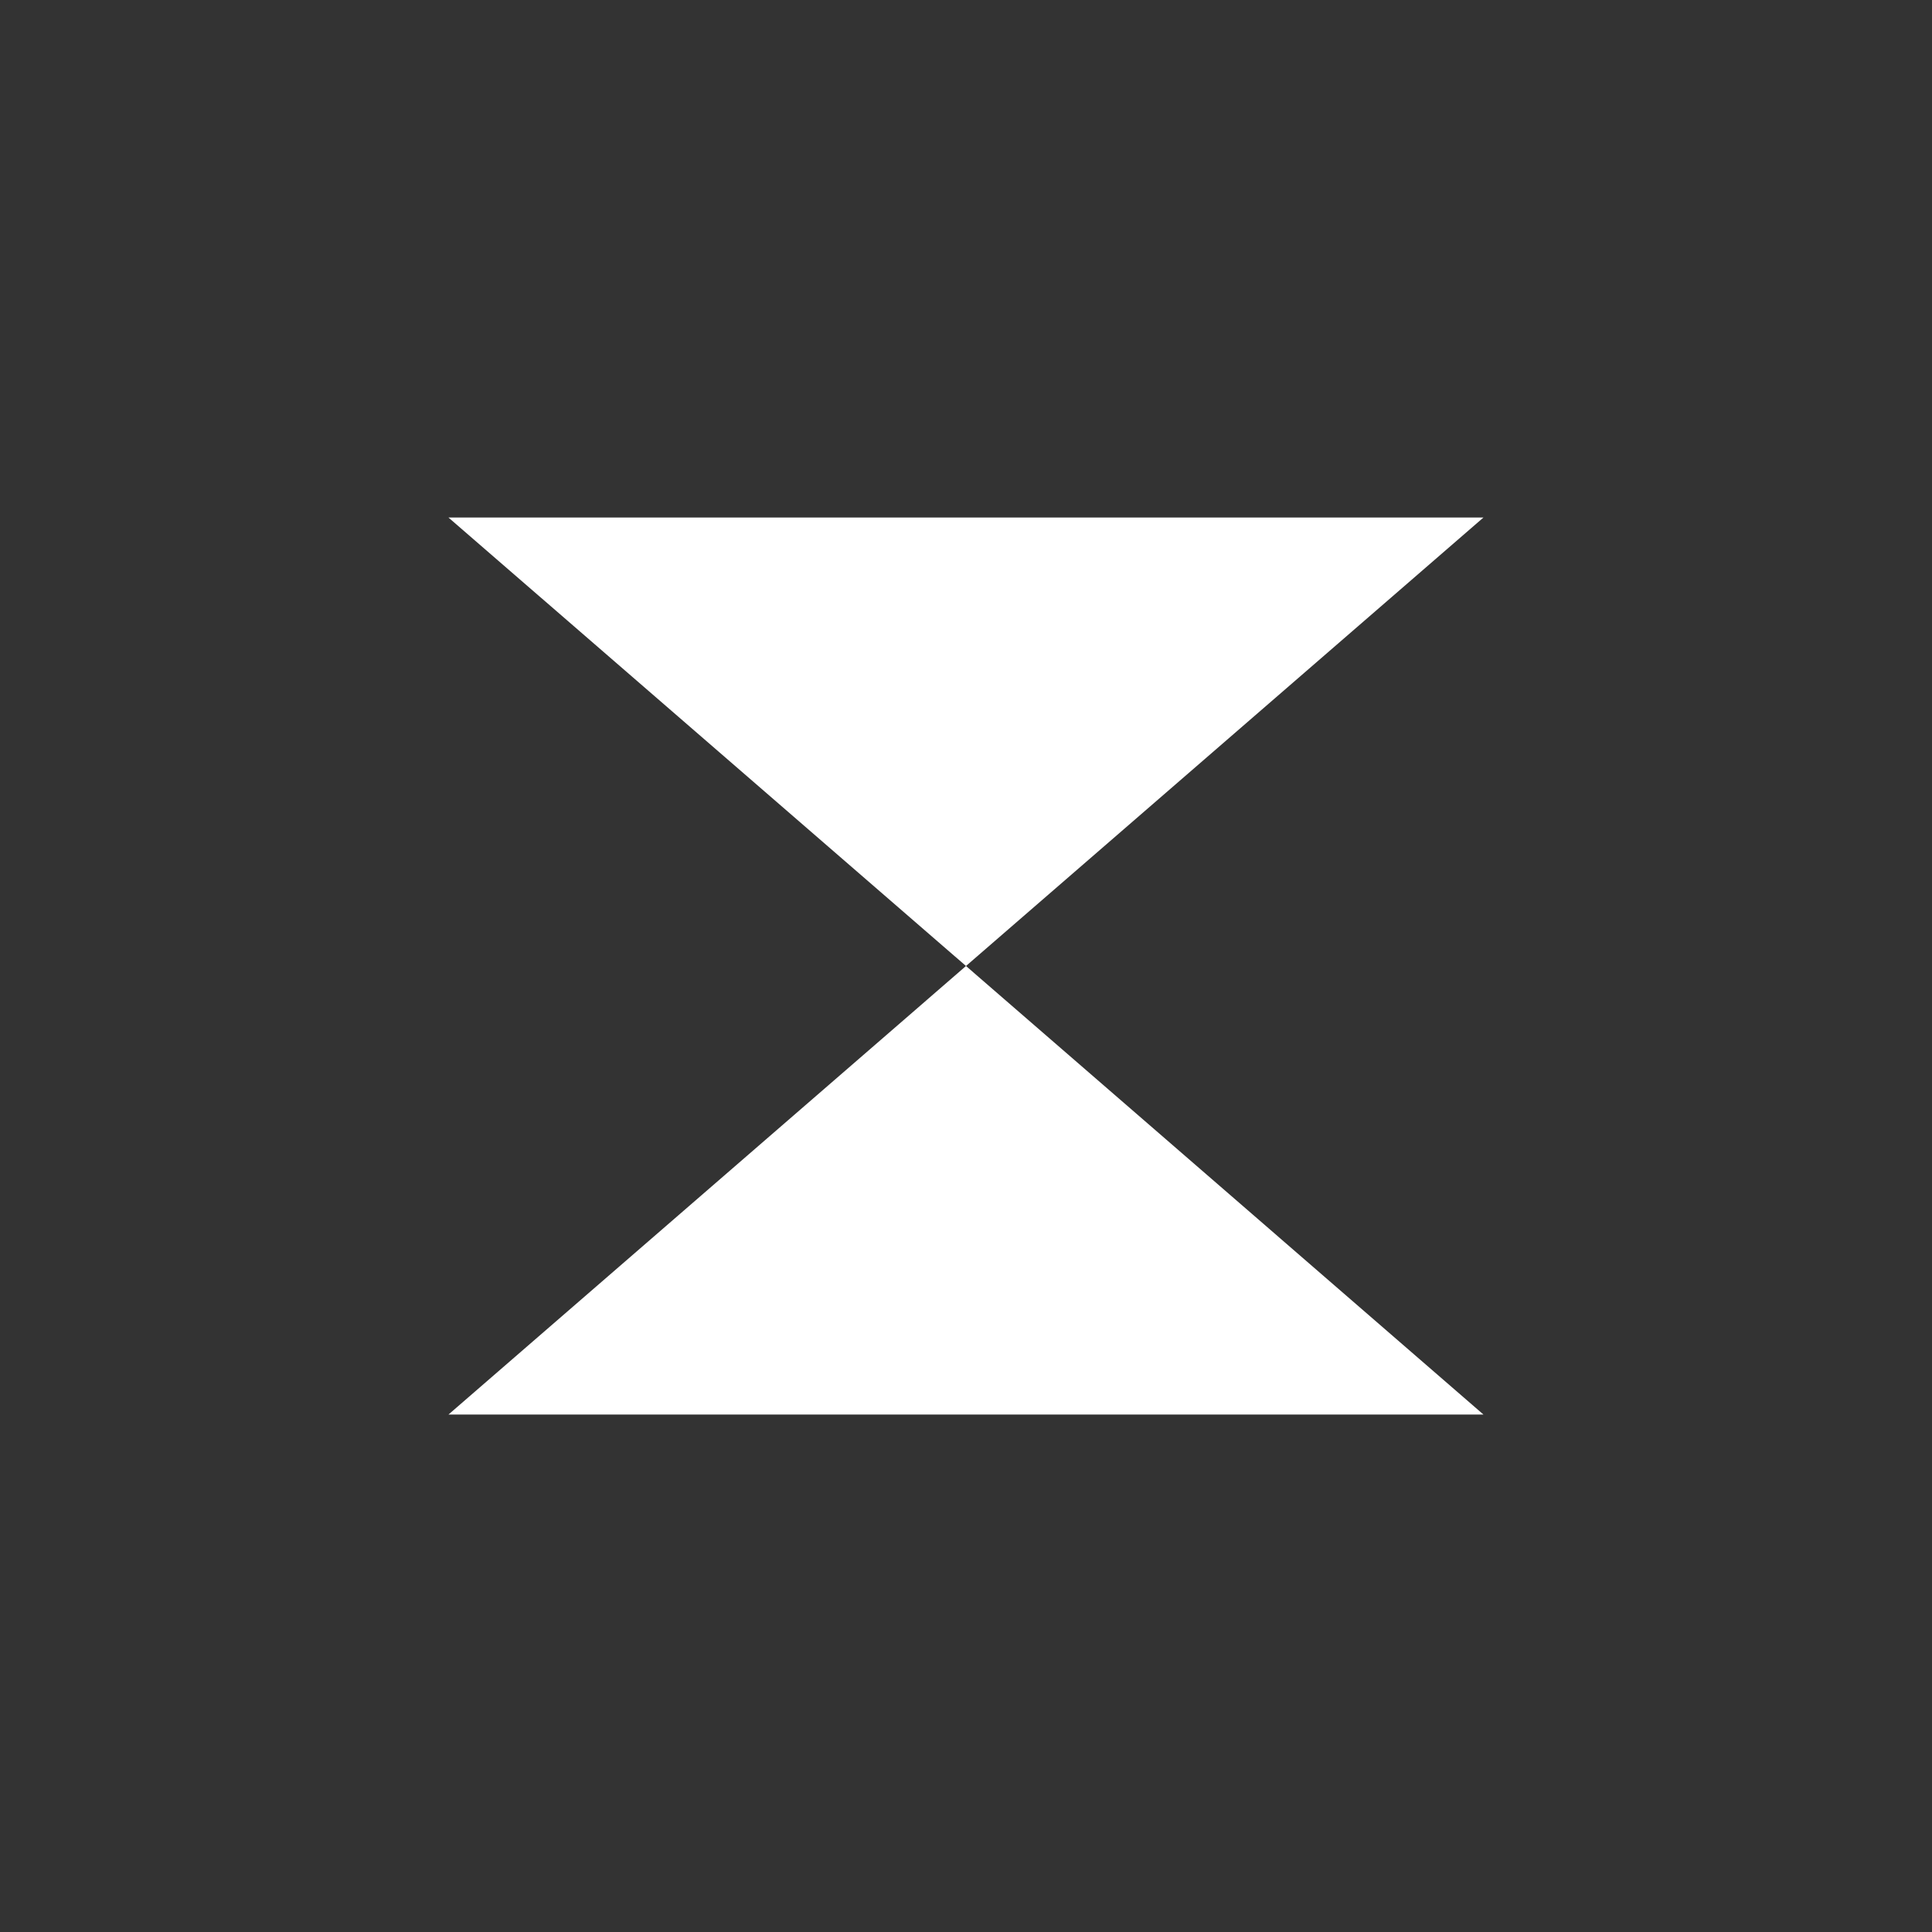 <svg width="24" height="24" viewBox="0 0 24 24" fill="none" xmlns="http://www.w3.org/2000/svg">
<rect x="0" y="0" width="24" height="24" fill="#333333" stroke="none"/>
<path fill-rule="evenodd" clip-rule="evenodd" d="M12 12L5.571 6.429H18.428L12 12ZM12 12L5.571 17.572H18.428L12 12Z" fill="white"/>
</svg>
